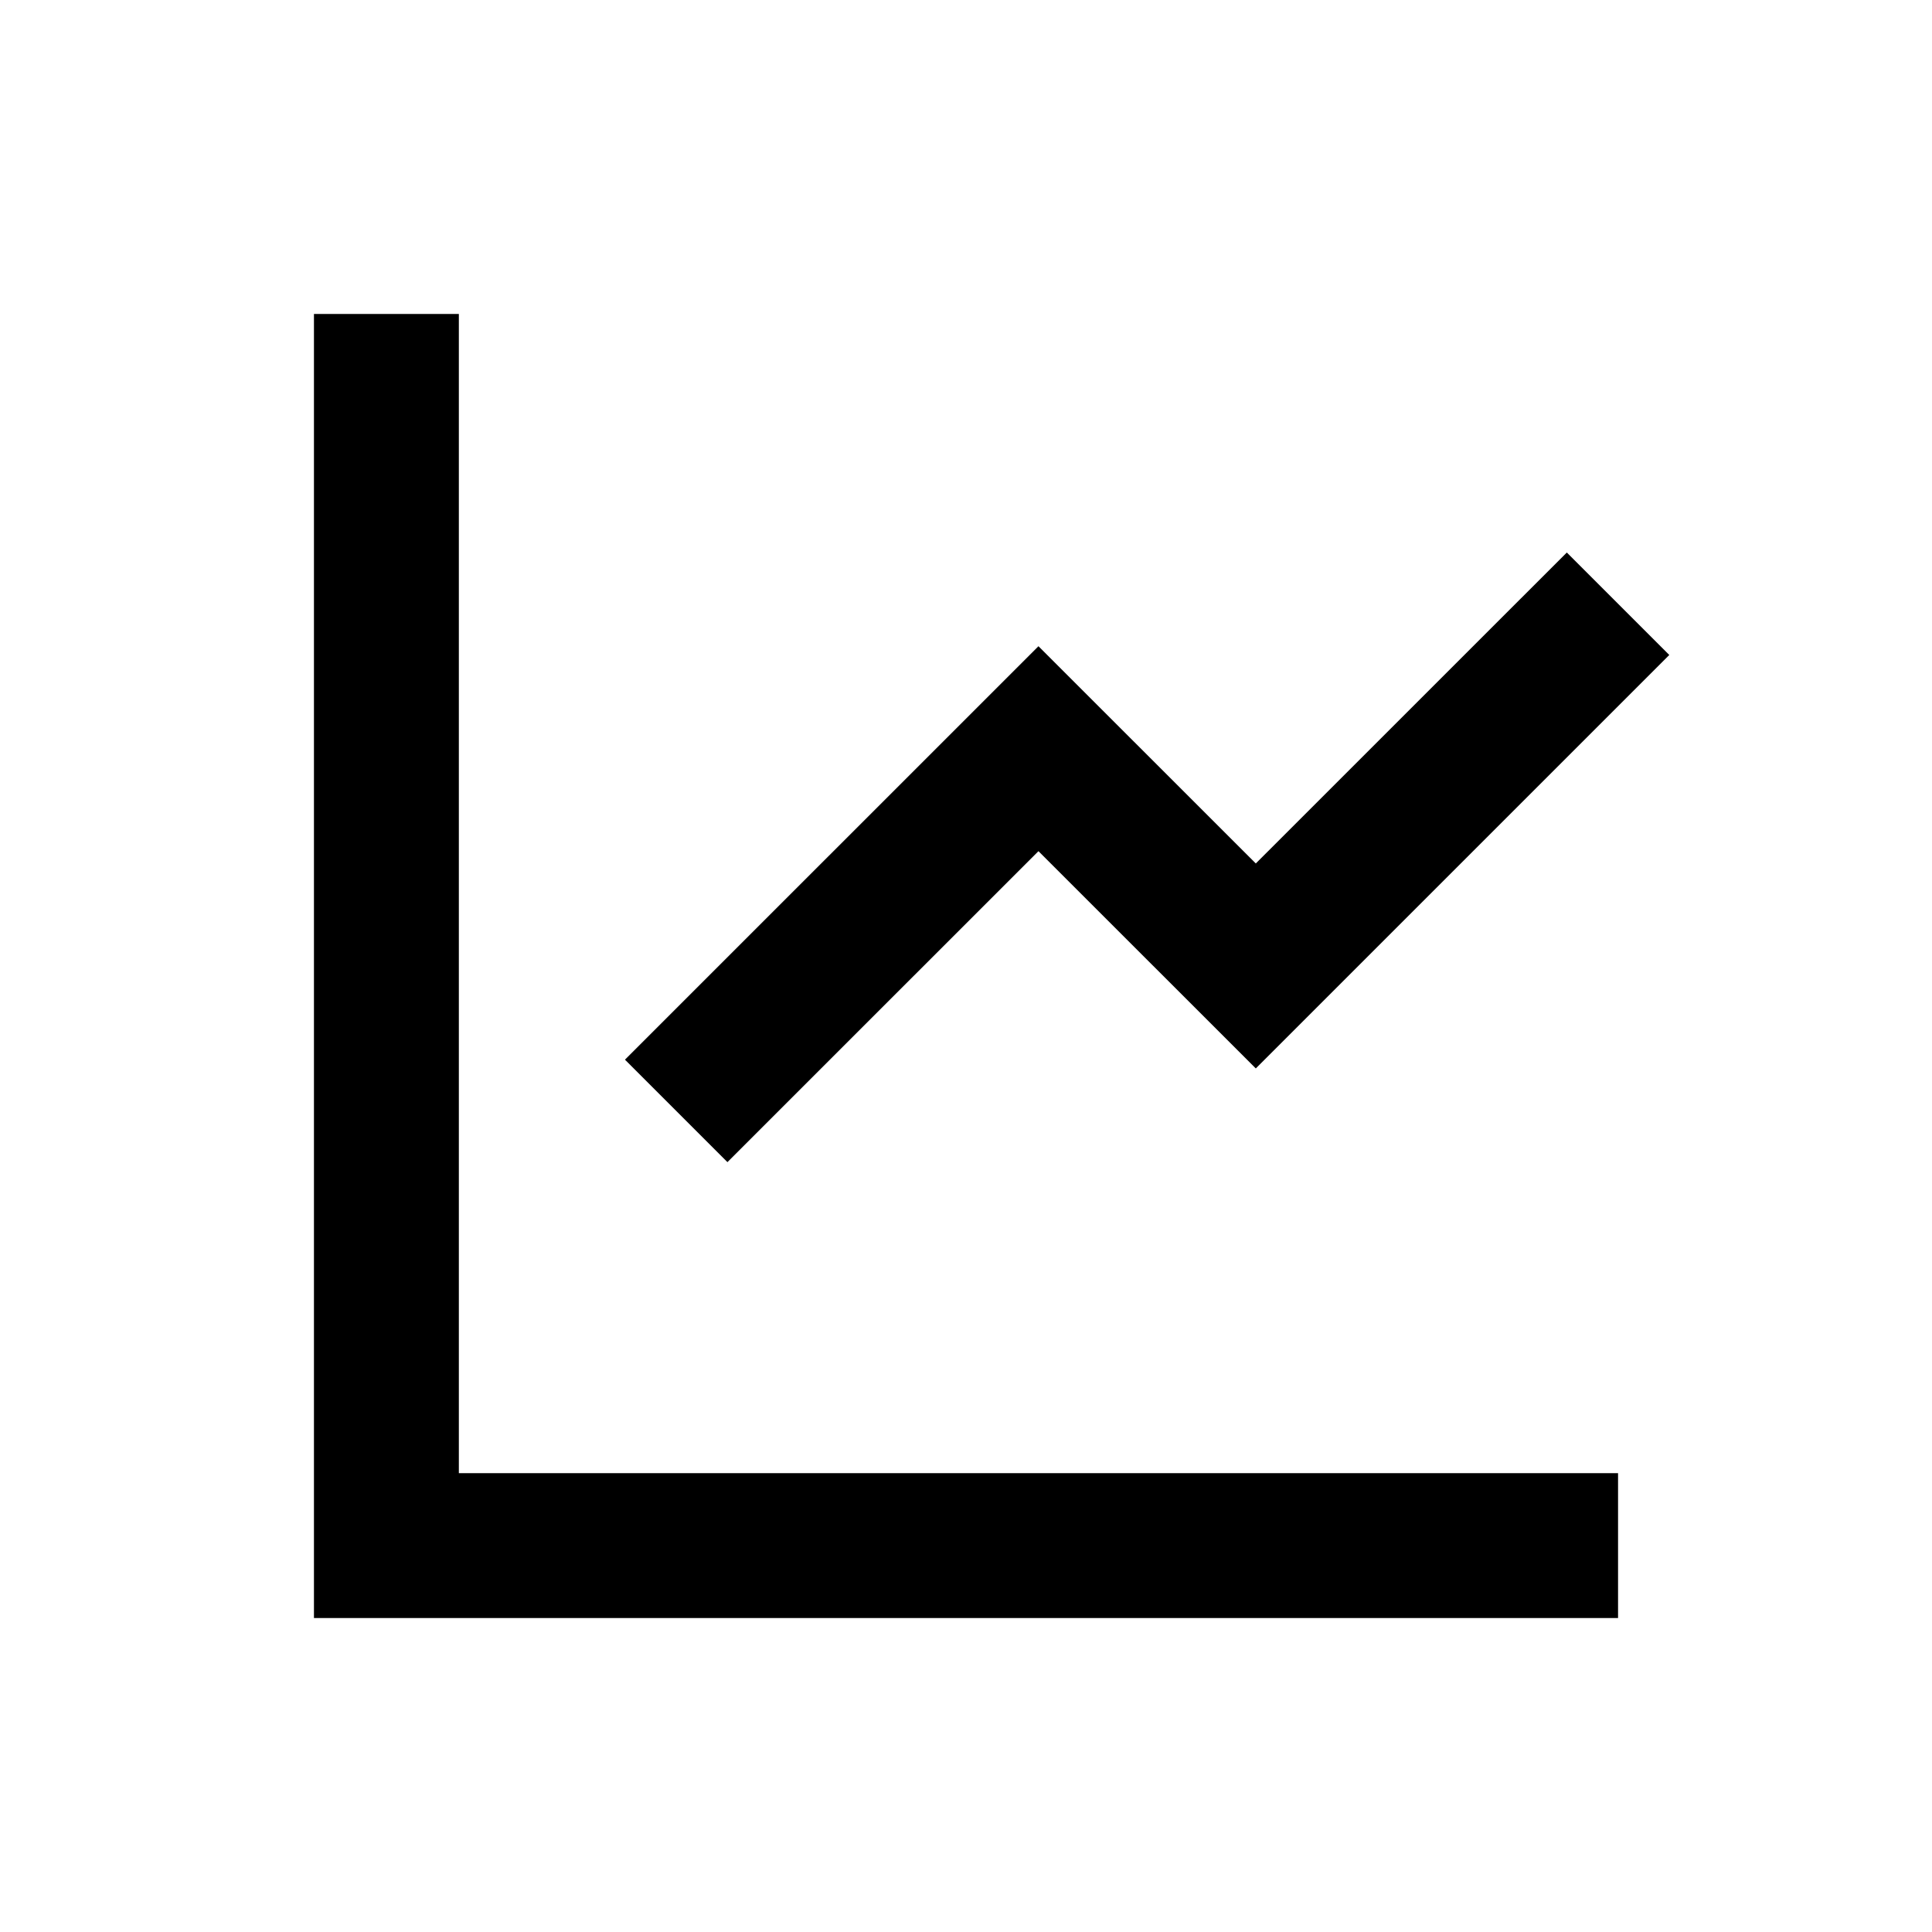 <svg width="60" height="60" viewBox="0 0 60 60" fill="none" xmlns="http://www.w3.org/2000/svg">
<path d="M14.25 9.75V45.75H50.25V50.25H9.75V9.75H14.25ZM48.659 17.159L51.841 20.341L39 33.181L32.25 26.434L22.591 36.091L19.409 32.909L32.25 20.069L39 26.816L48.659 17.159Z" fill="currentColor"/>
</svg>
 